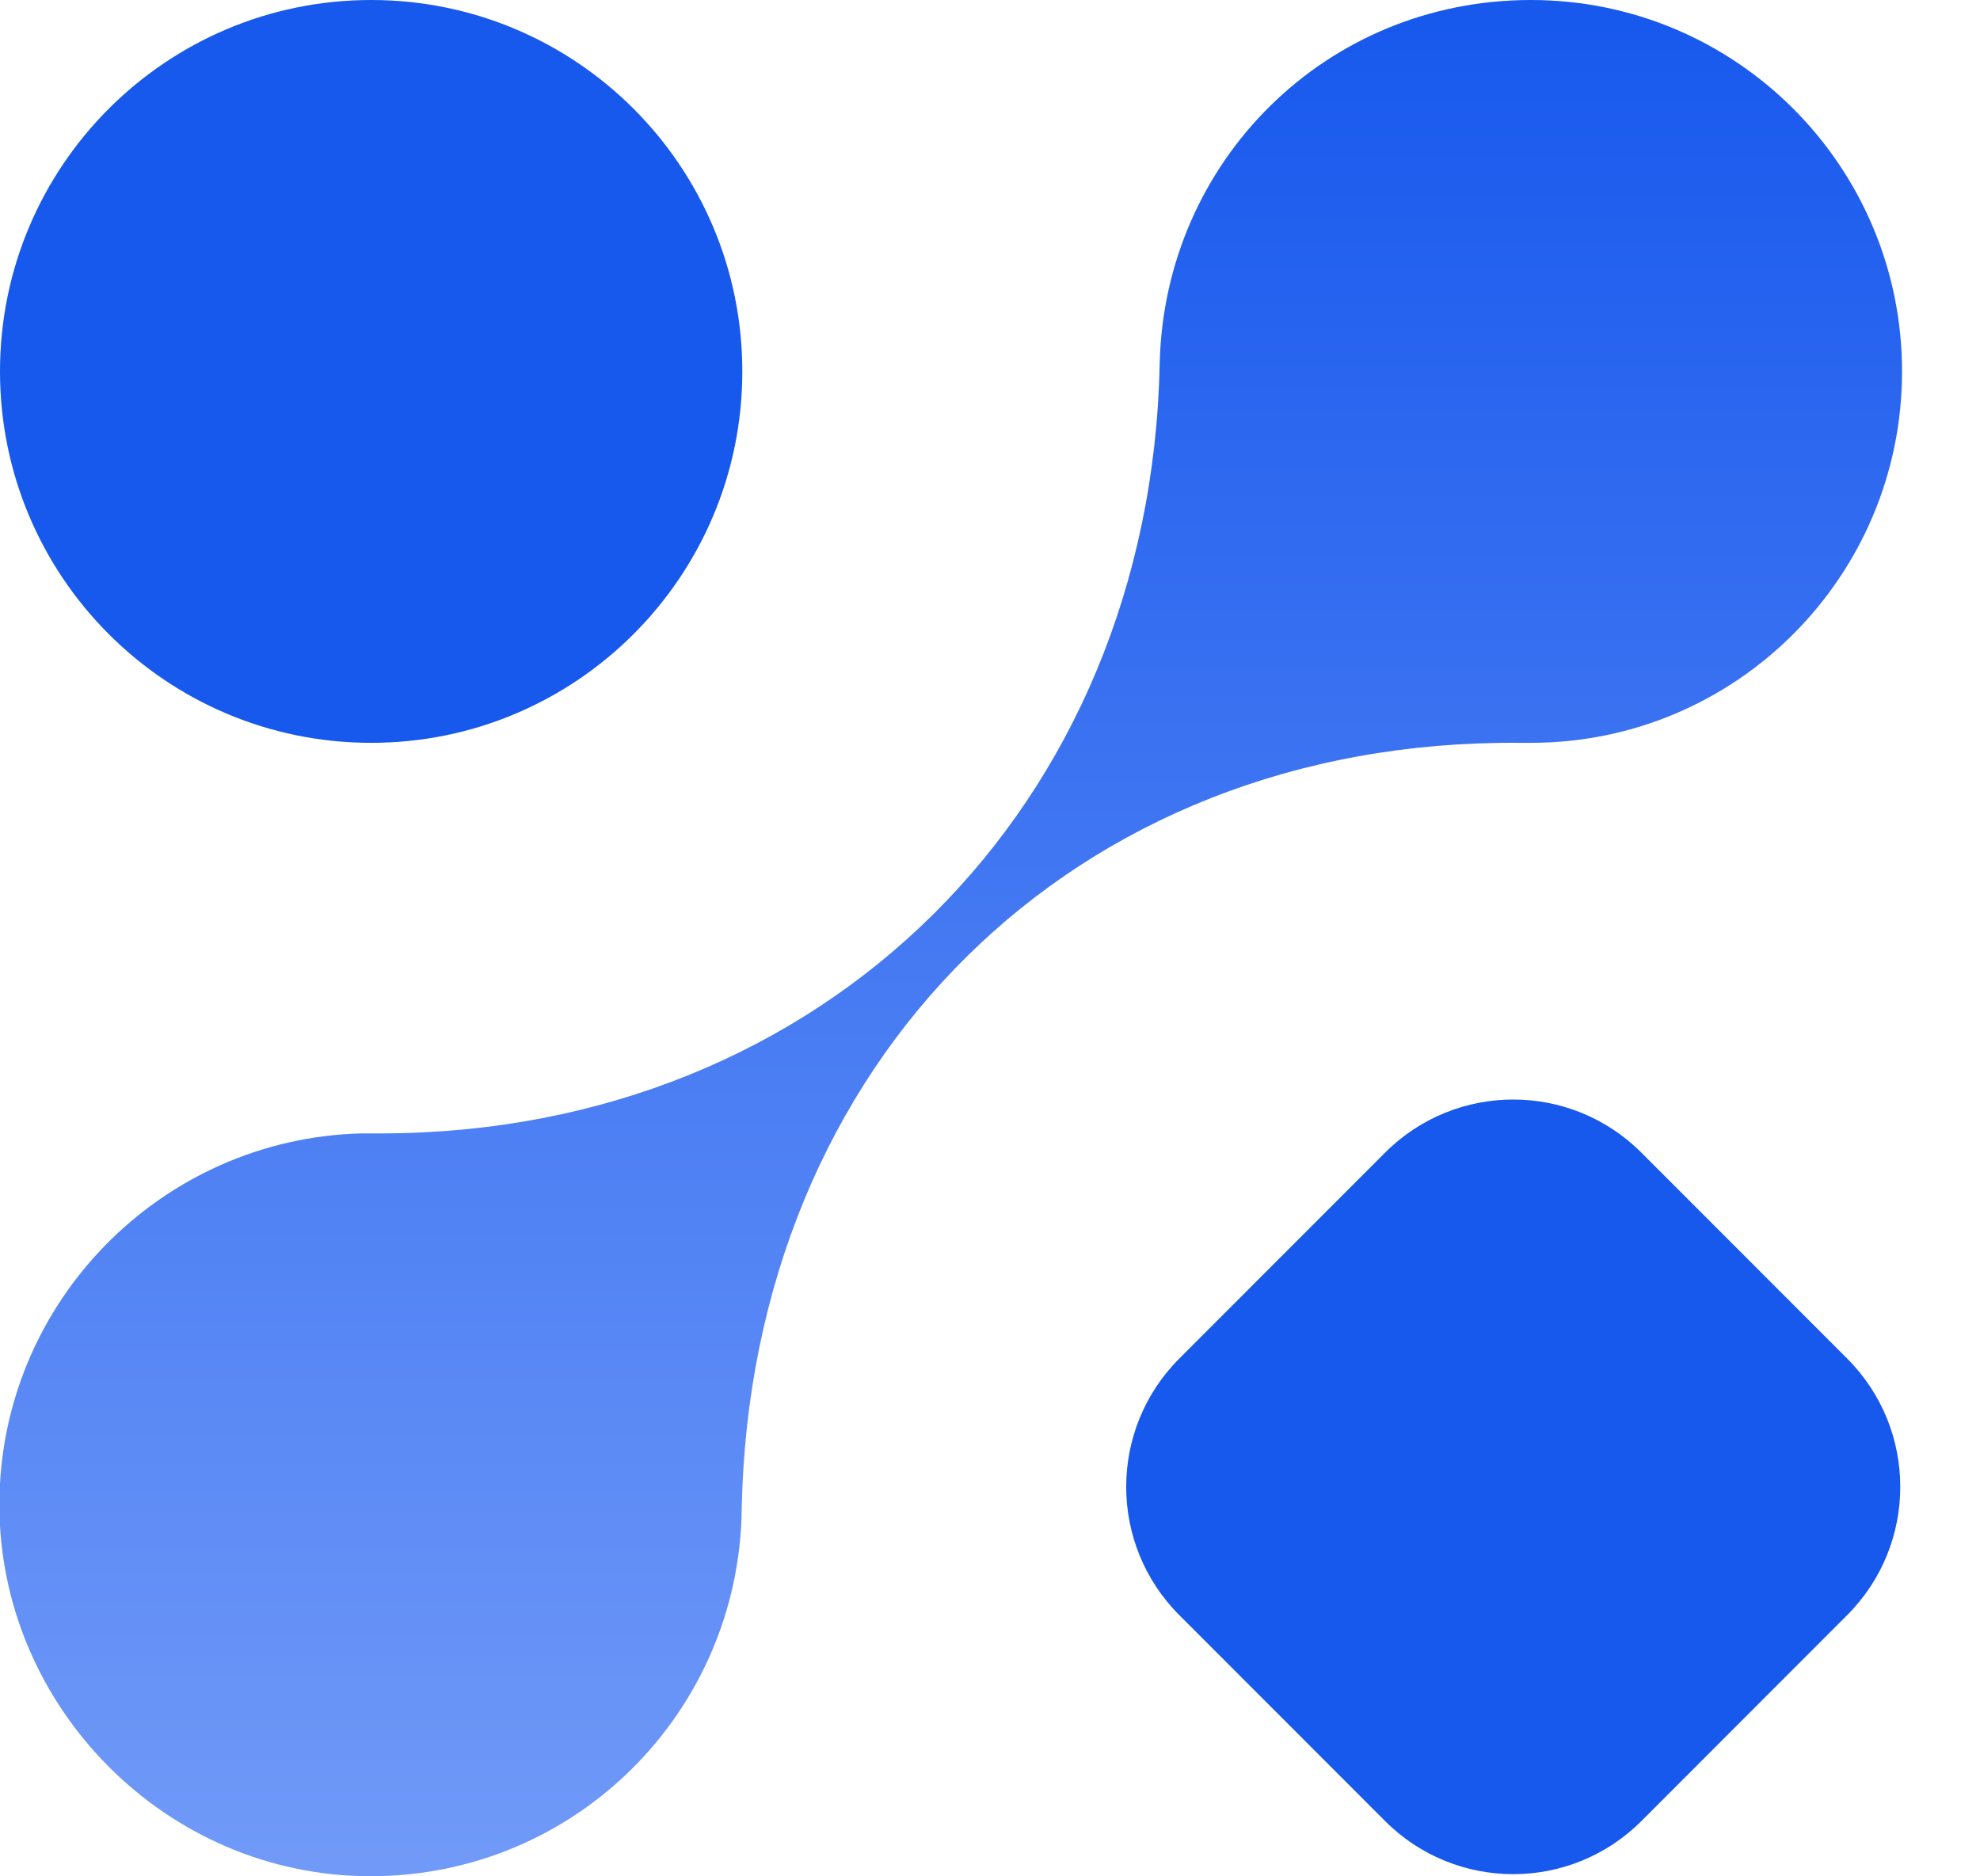 <svg width="306" height="290" viewBox="0 0 306 290" fill="none" xmlns="http://www.w3.org/2000/svg">
<path d="M57.361 114.817C89.04 114.817 114.721 89.115 114.721 57.409C114.721 25.703 89.04 0 57.361 0C25.681 0 0 25.703 0 57.409C0 89.115 25.681 114.817 57.361 114.817Z" fill="#1758ED"/>
<path d="M214.055 178.162L182.254 209.99C171.314 220.939 171.314 238.691 182.254 249.64L214.055 281.468C224.995 292.417 242.732 292.417 253.672 281.468L285.473 249.64C296.413 238.691 296.413 220.939 285.473 209.99L253.672 178.162C242.732 167.213 224.995 167.213 214.055 178.162Z" fill="#1758ED"/>
<path fill-rule="evenodd" clip-rule="evenodd" d="M234.971 114.817C235.542 114.817 236.019 114.817 236.59 114.817C268.32 114.817 293.951 89.069 293.951 57.409C293.951 25.748 268.32 0 236.59 0C204.861 0 179.992 24.985 179.23 56.074C177.896 124.735 127.3 174.992 59.173 175.183C58.601 175.183 58.029 175.183 57.362 175.183C57.076 175.183 56.695 175.183 56.409 175.183C56.219 175.183 56.123 175.183 55.933 175.183C24.87 175.945 -0.094 201.407 -0.094 232.591C-0.094 263.775 25.633 290 57.267 290C88.901 290 114.246 264.633 114.628 233.259C115.962 164.025 165.985 114.245 234.78 114.817H234.971Z" fill="url(#paint0_linear_1070_552)"/>
<defs>
<linearGradient id="paint0_linear_1070_552" x1="147.024" y1="0" x2="147.024" y2="290" gradientUnits="userSpaceOnUse">
<stop stop-color="#1758ED"/>
<stop offset="1" stop-color="#719AF8"/>
</linearGradient>
</defs>
</svg>
